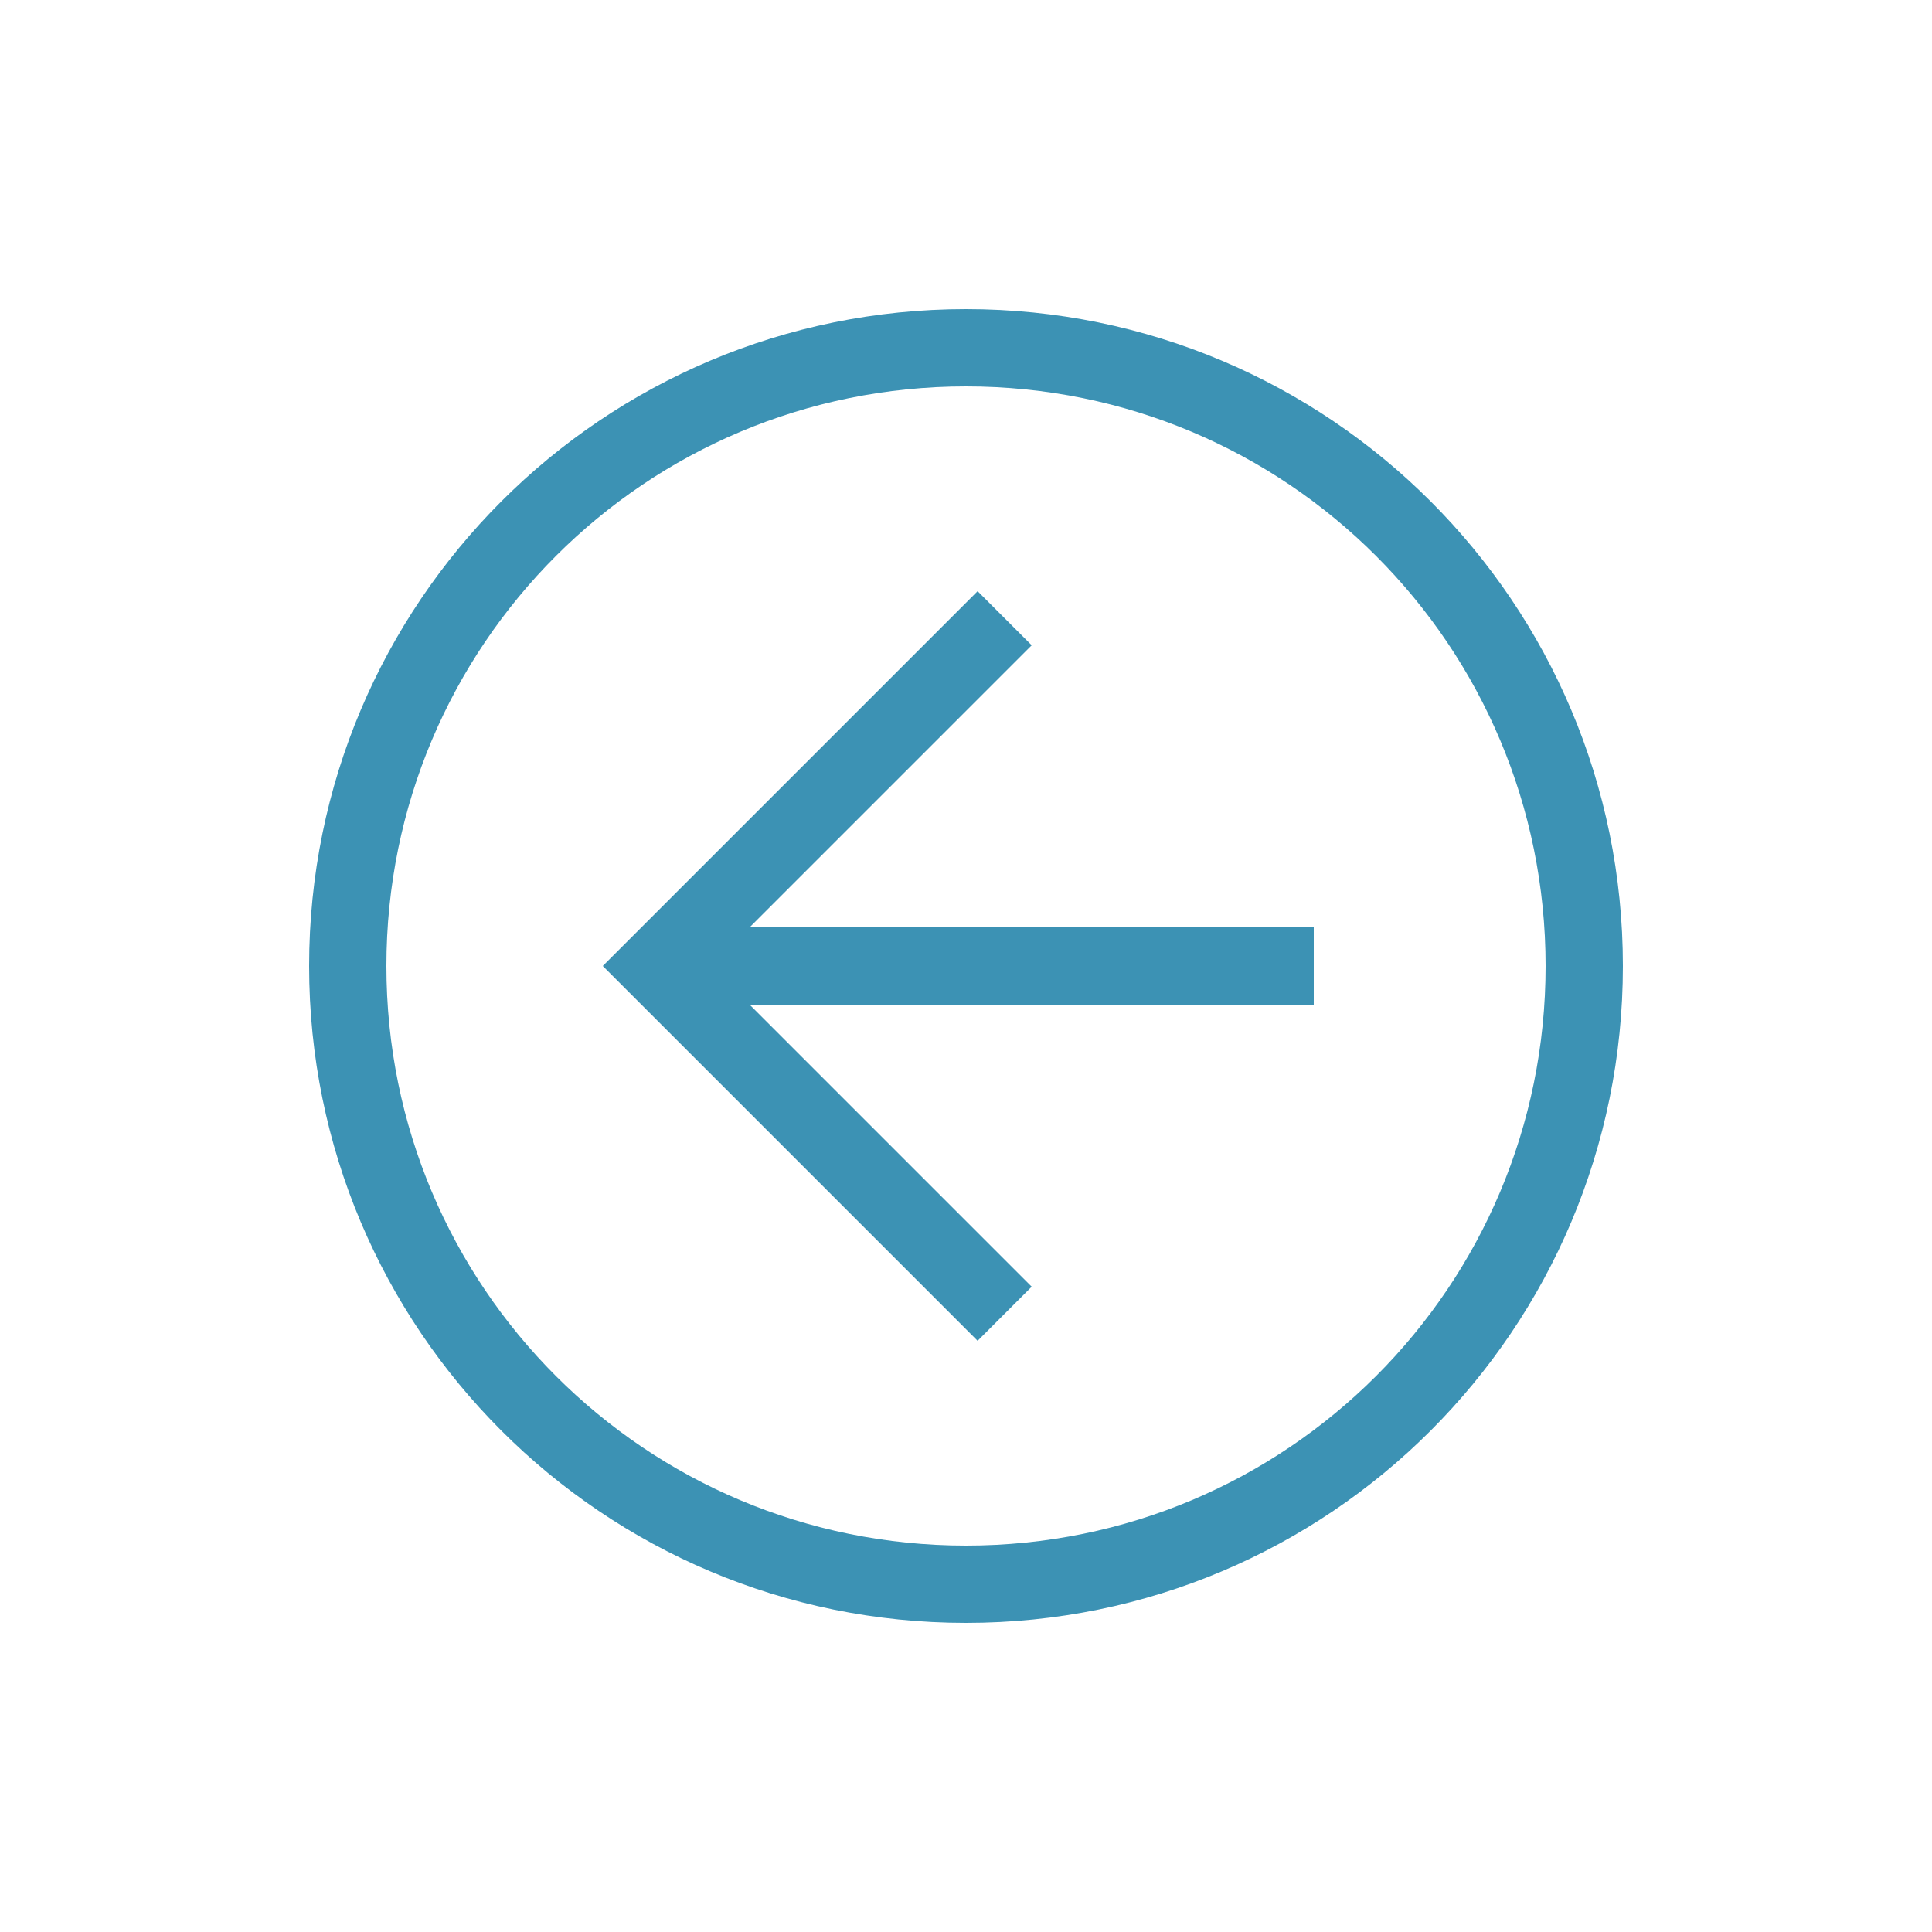 <svg width="40" height="40" viewBox="0 0 40 40" fill="none" xmlns="http://www.w3.org/2000/svg">
<path d="M20 33.6C12.48 33.6 6.4 27.52 6.4 20C6.4 12.48 12.48 6.4 20 6.4C27.52 6.4 33.6 12.48 33.6 20C33.6 27.52 27.52 33.6 20 33.6ZM20 8C13.36 8 8 13.36 8 20C8 26.64 13.36 32 20 32C26.64 32 32 26.64 32 20C32 13.36 26.64 8 20 8Z" fill="#3C92B4"/>
<path d="M20.24 27.76L12.48 20L20.24 12.24L21.36 13.36L14.72 20L21.36 26.64L20.24 27.76Z" fill="#3C92B4"/>
<path d="M13.6 19.2H27.2V20.8H13.6V19.2Z" fill="#3C92B4"/>
</svg>
